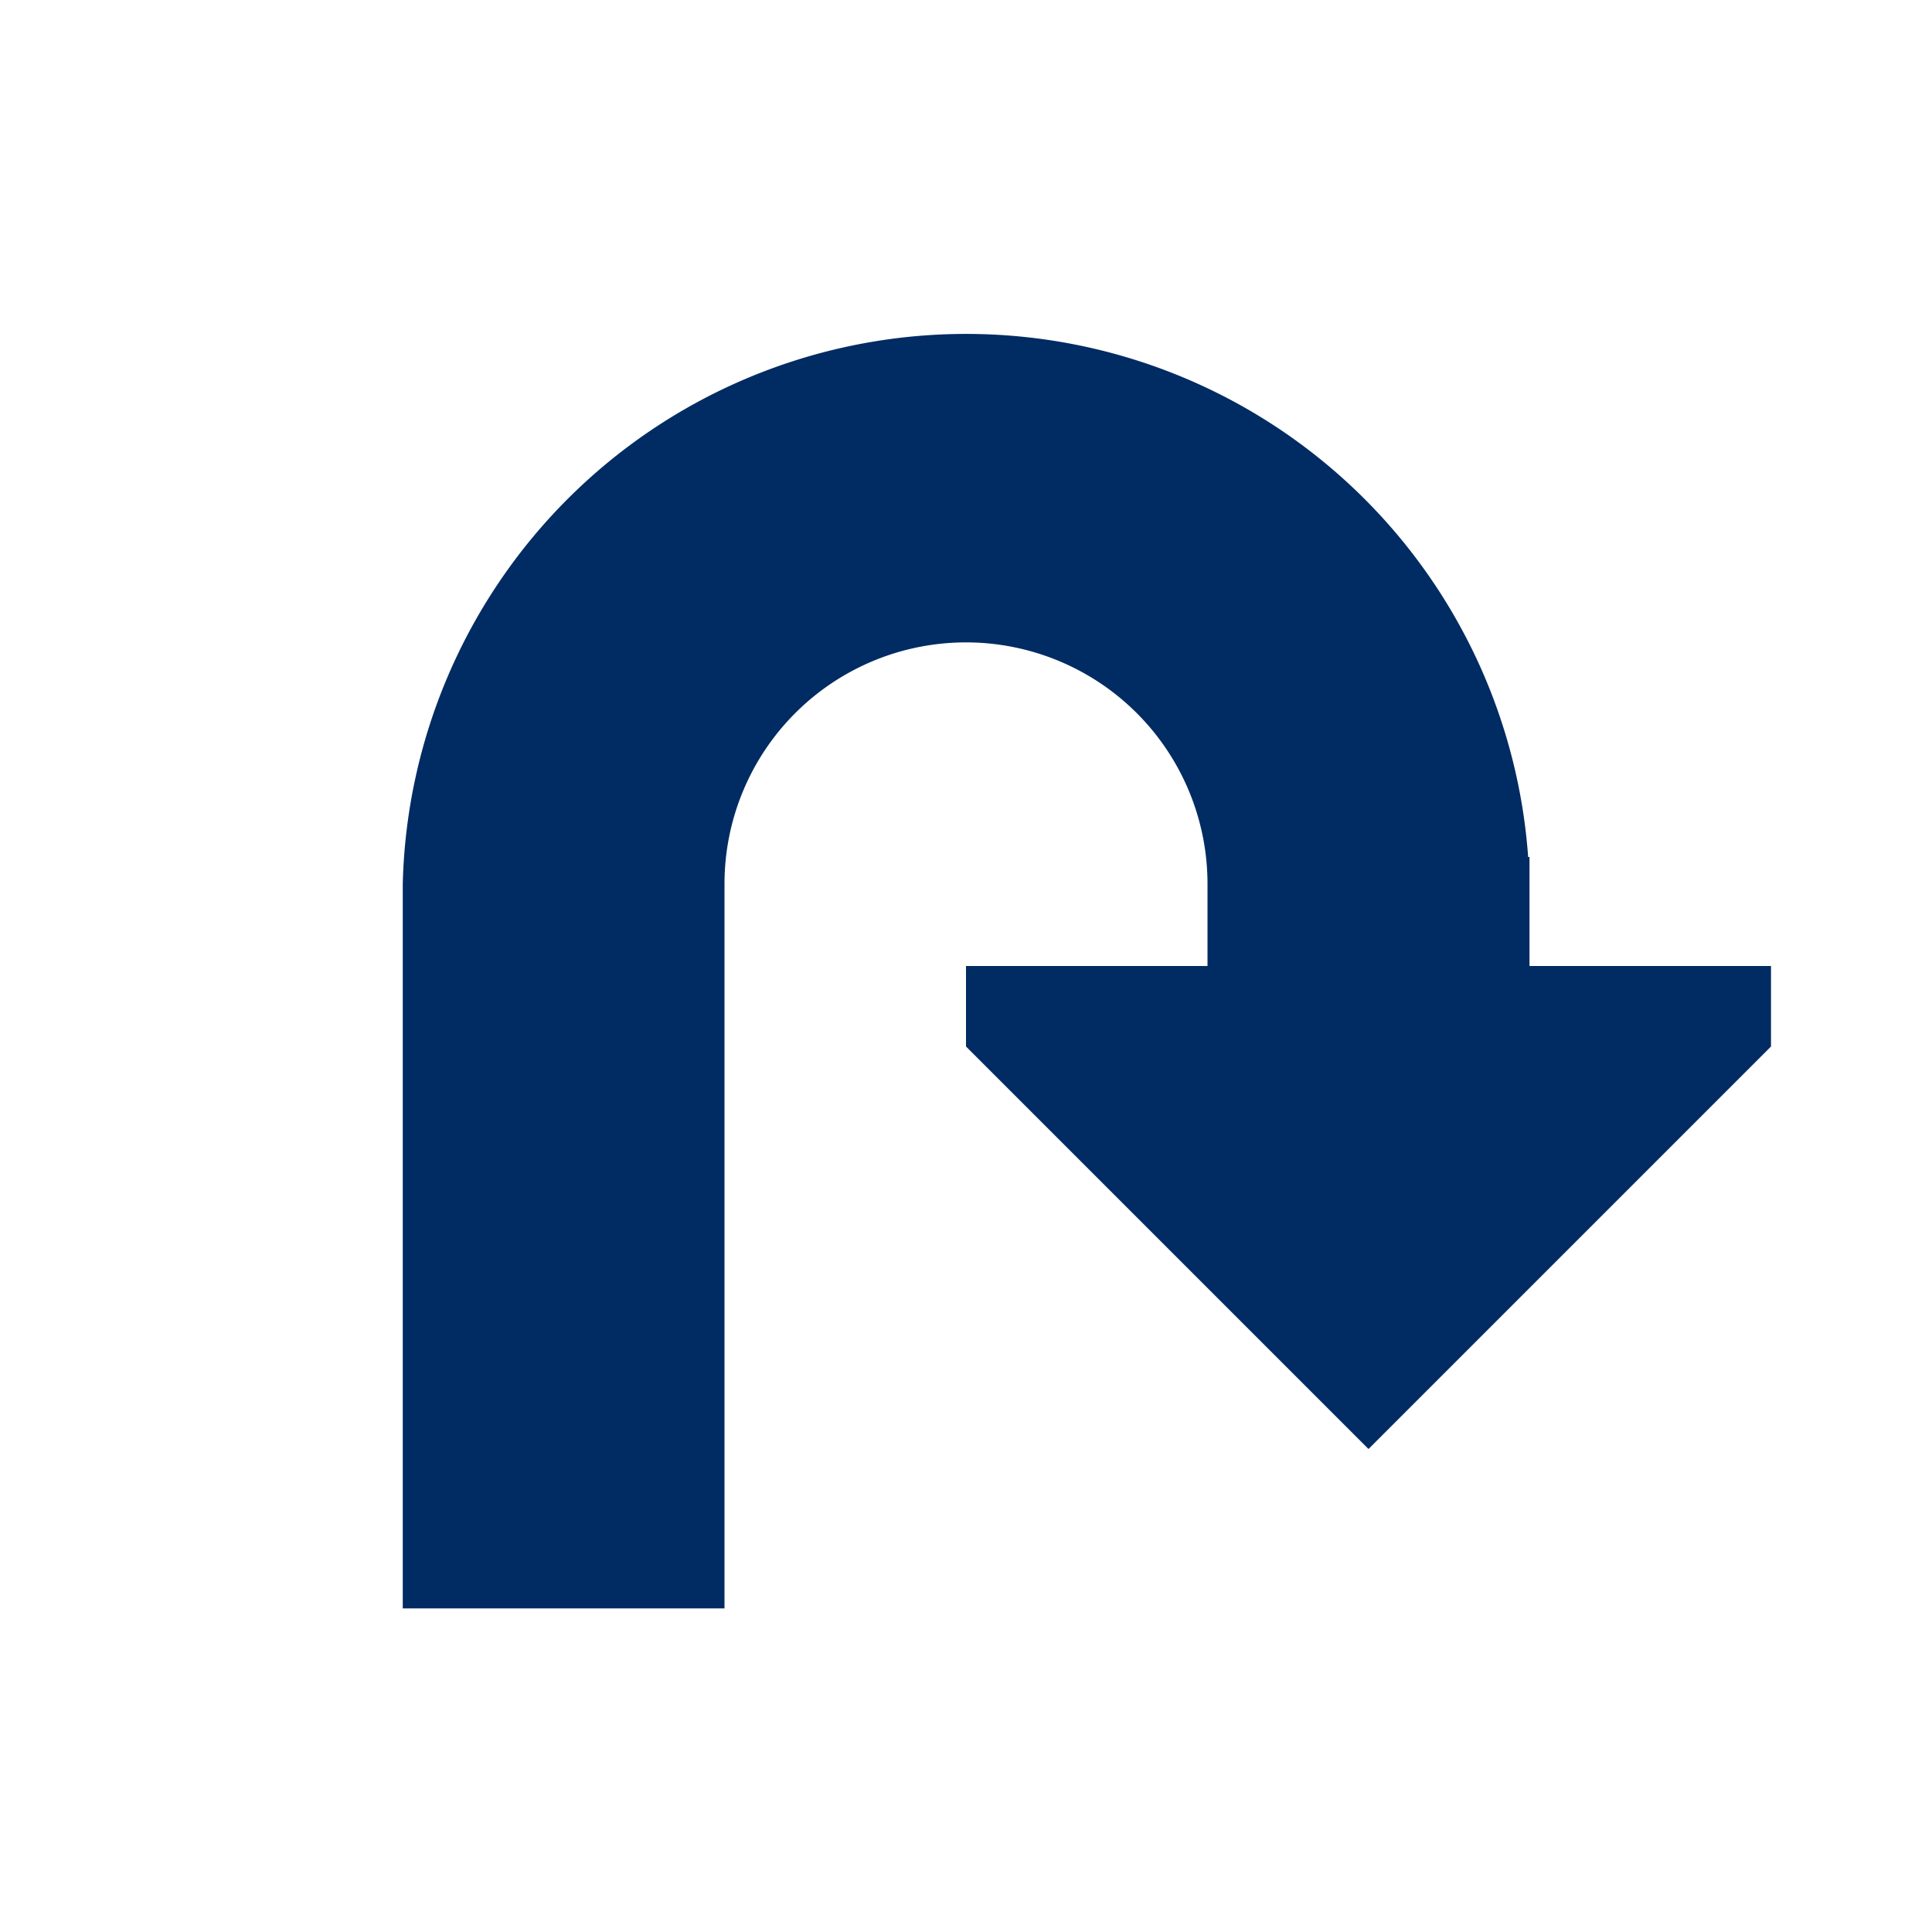 <svg xmlns="http://www.w3.org/2000/svg" viewBox="0 0 72 72"><defs><style>.cls-1{fill:#fff;opacity:0;}.cls-2{fill:#002b63;}</style></defs><title>u_turn_right</title><g id="Layer_2" data-name="Layer 2"><g id="Icons"><circle class="cls-1" cx="36" cy="36" r="36"/><path class="cls-2" d="M57,36V32.22h0v-.28h-.05a21,21,0,0,0-41.94,1h0v0h0V59.94H27V33.69h0V33h0s0,0,0-.06h0a9,9,0,0,1,18,0s0,0,0,.06h0v3H36v3L51,54,66,39V36Z"/></g></g></svg>